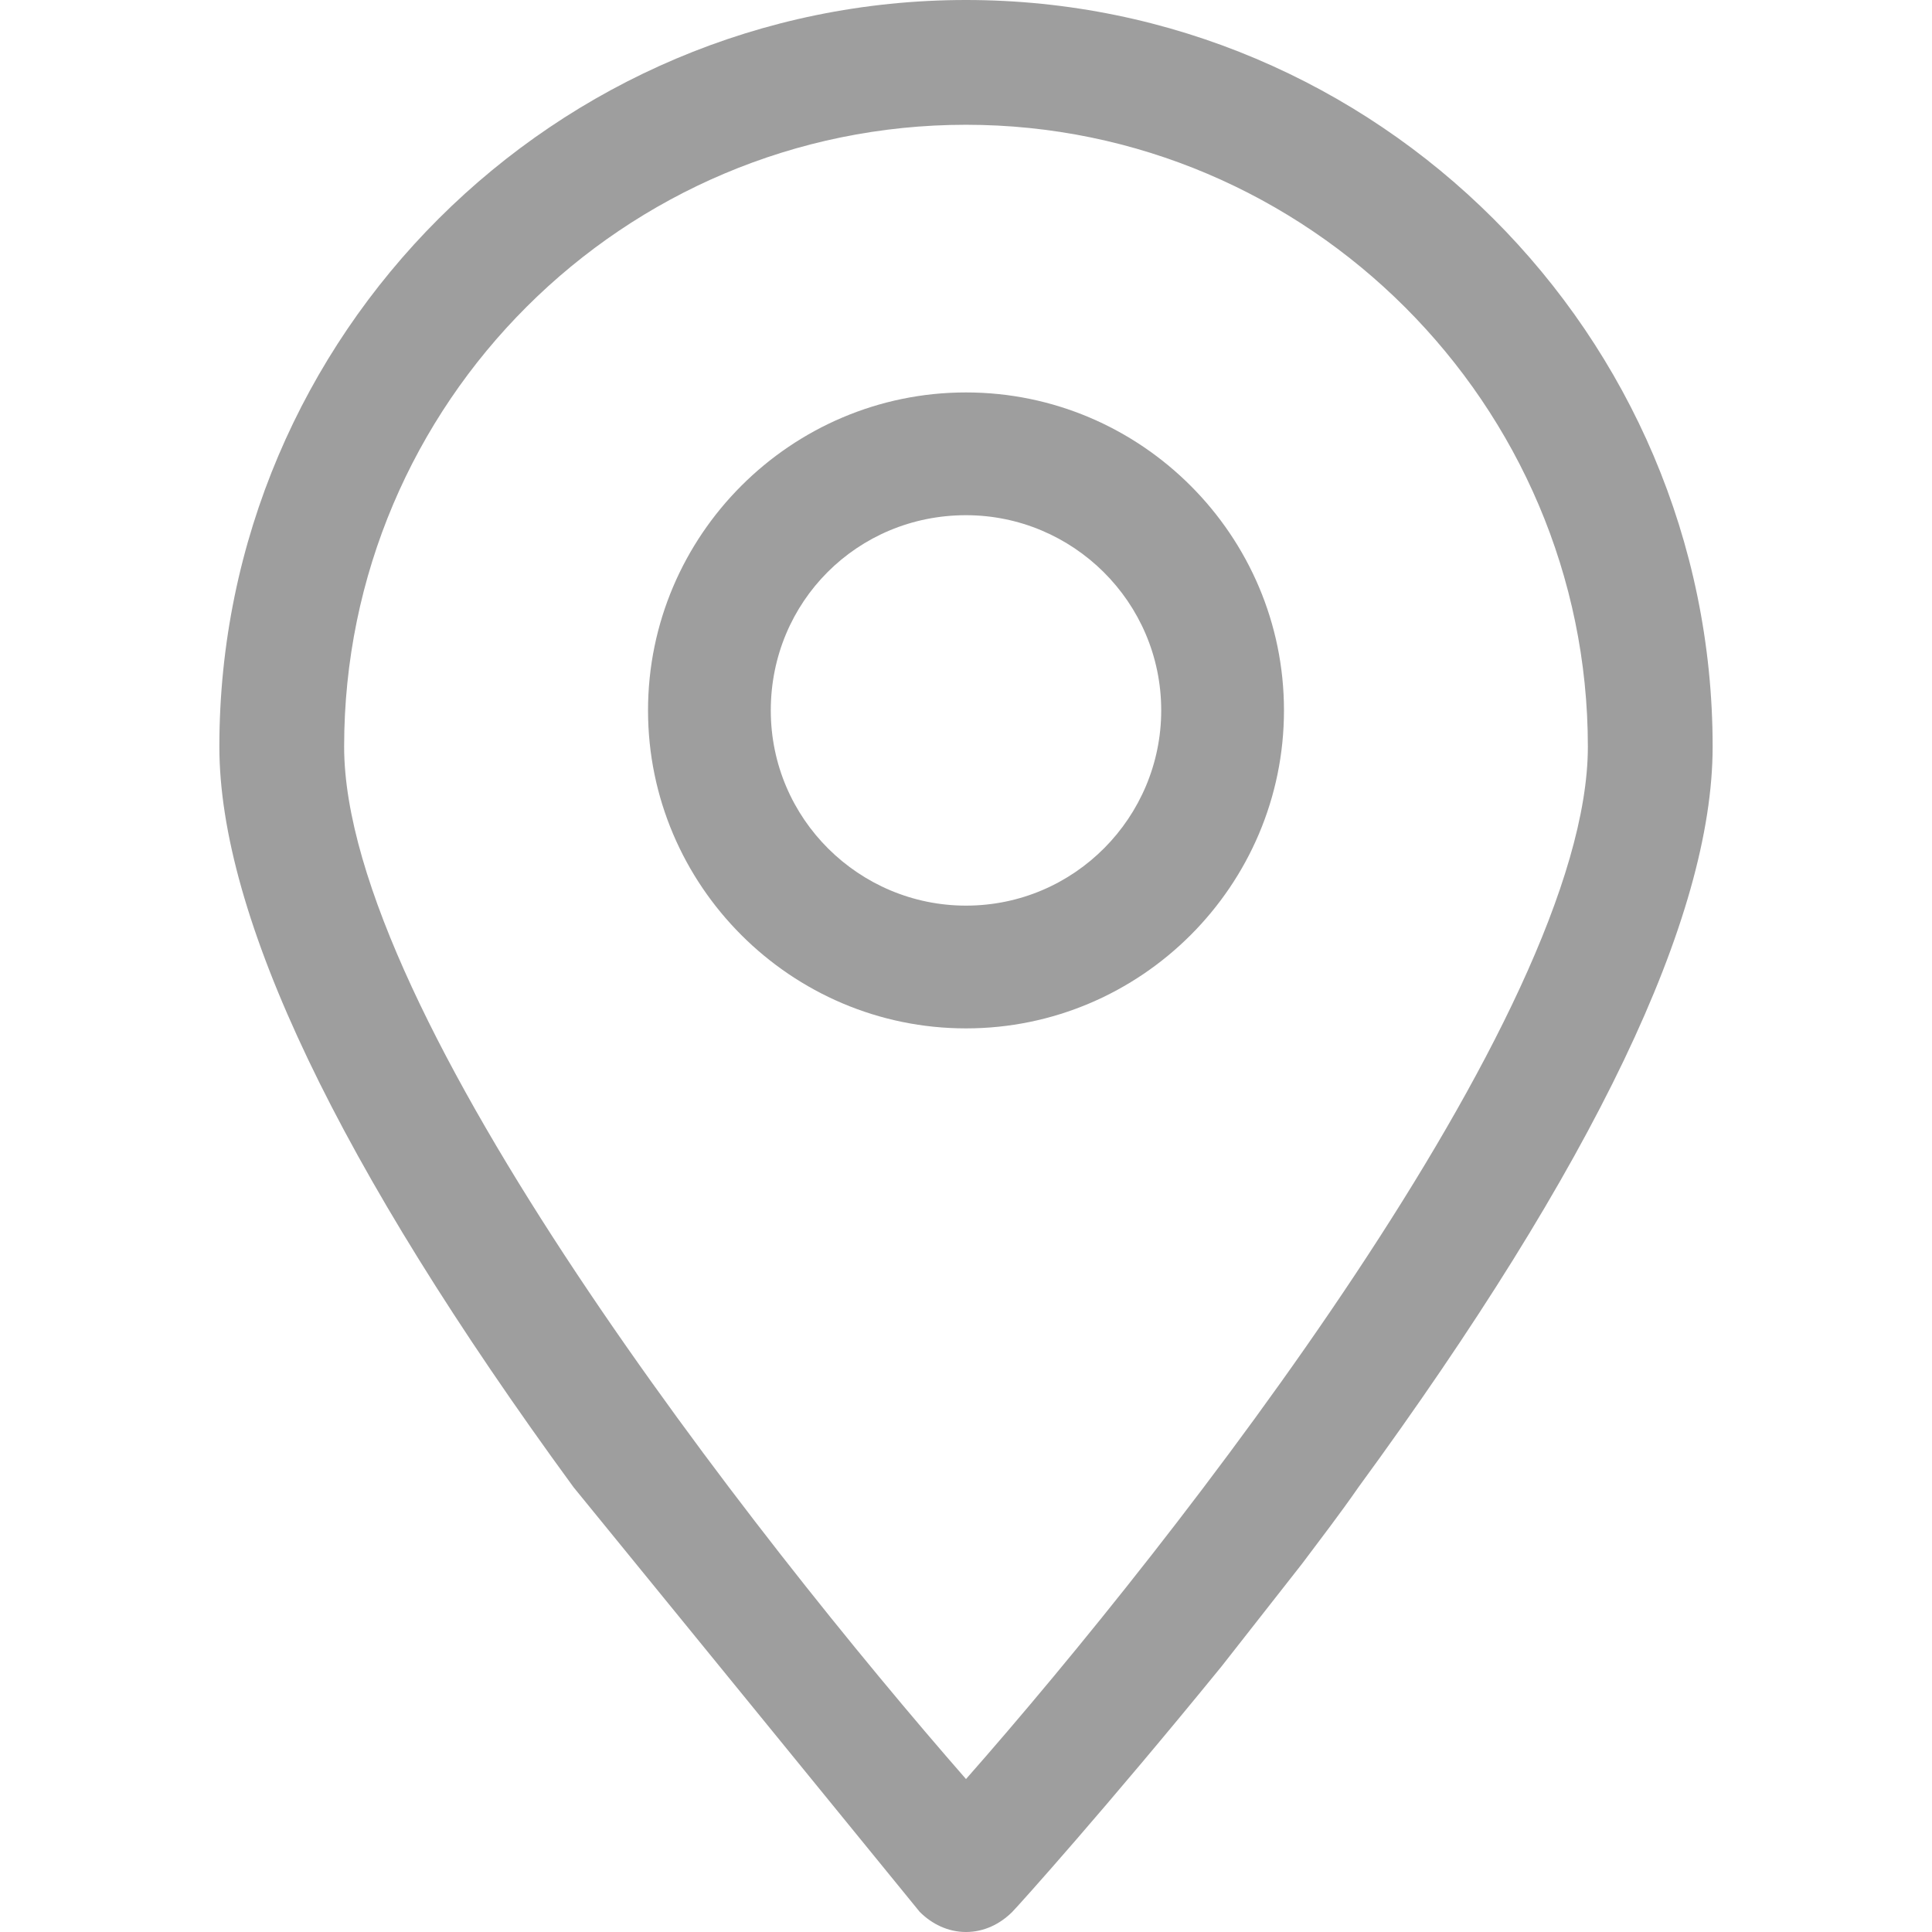<svg
    xmlns="http://www.w3.org/2000/svg"
    viewBox="0 0 96 96"
    id="vector">
    <path
        id="path"
        d="M 48 51.1 C 56.7 51.1 63.8 44 63.8 35.3 C 63.8 26.6 56.7 19.5 48 19.5 C 39.3 19.5 32.2 26.6 32.2 35.3 C 32.2 44 39.3 51.1 48 51.1 Z M 57.7 35.3 C 57.7 40.6 53.4 45 48 45 C 42.7 45 38.3 40.7 38.3 35.3 C 38.3 29.9 42.6 25.6 48 25.6 C 53.3 25.6 57.7 29.9 57.7 35.3 Z"
        fill="#9e9e9e"/>
    <path
        id="path_1"
        d="M 45.7 95 C 46.3 95.6 47.1 96 48 96 C 48.9 96 49.7 95.6 50.3 95 C 50.6 94.7 55 89.8 60.7 82.8 L 64.7 77.7 C 65.6 76.5 66.6 75.2 67.5 73.9 C 79.2 57.9 85.1 45.6 85.1 37.1 C 85.1 16.6 68.4 0 48 0 C 27.6 0 10.9 16.6 10.9 37.1 C 10.9 45.5 16.8 57.9 28.5 73.9 M 48 6.2 C 65 6.2 78.9 20.1 78.9 37.1 C 78.9 50.4 58.4 76.6 48 88.4 C 37.6 76.5 17.1 50.4 17.1 37.1 C 17.1 20 31 6.2 48 6.2 Z"
        fill="#9e9e9e"/>
</svg>
